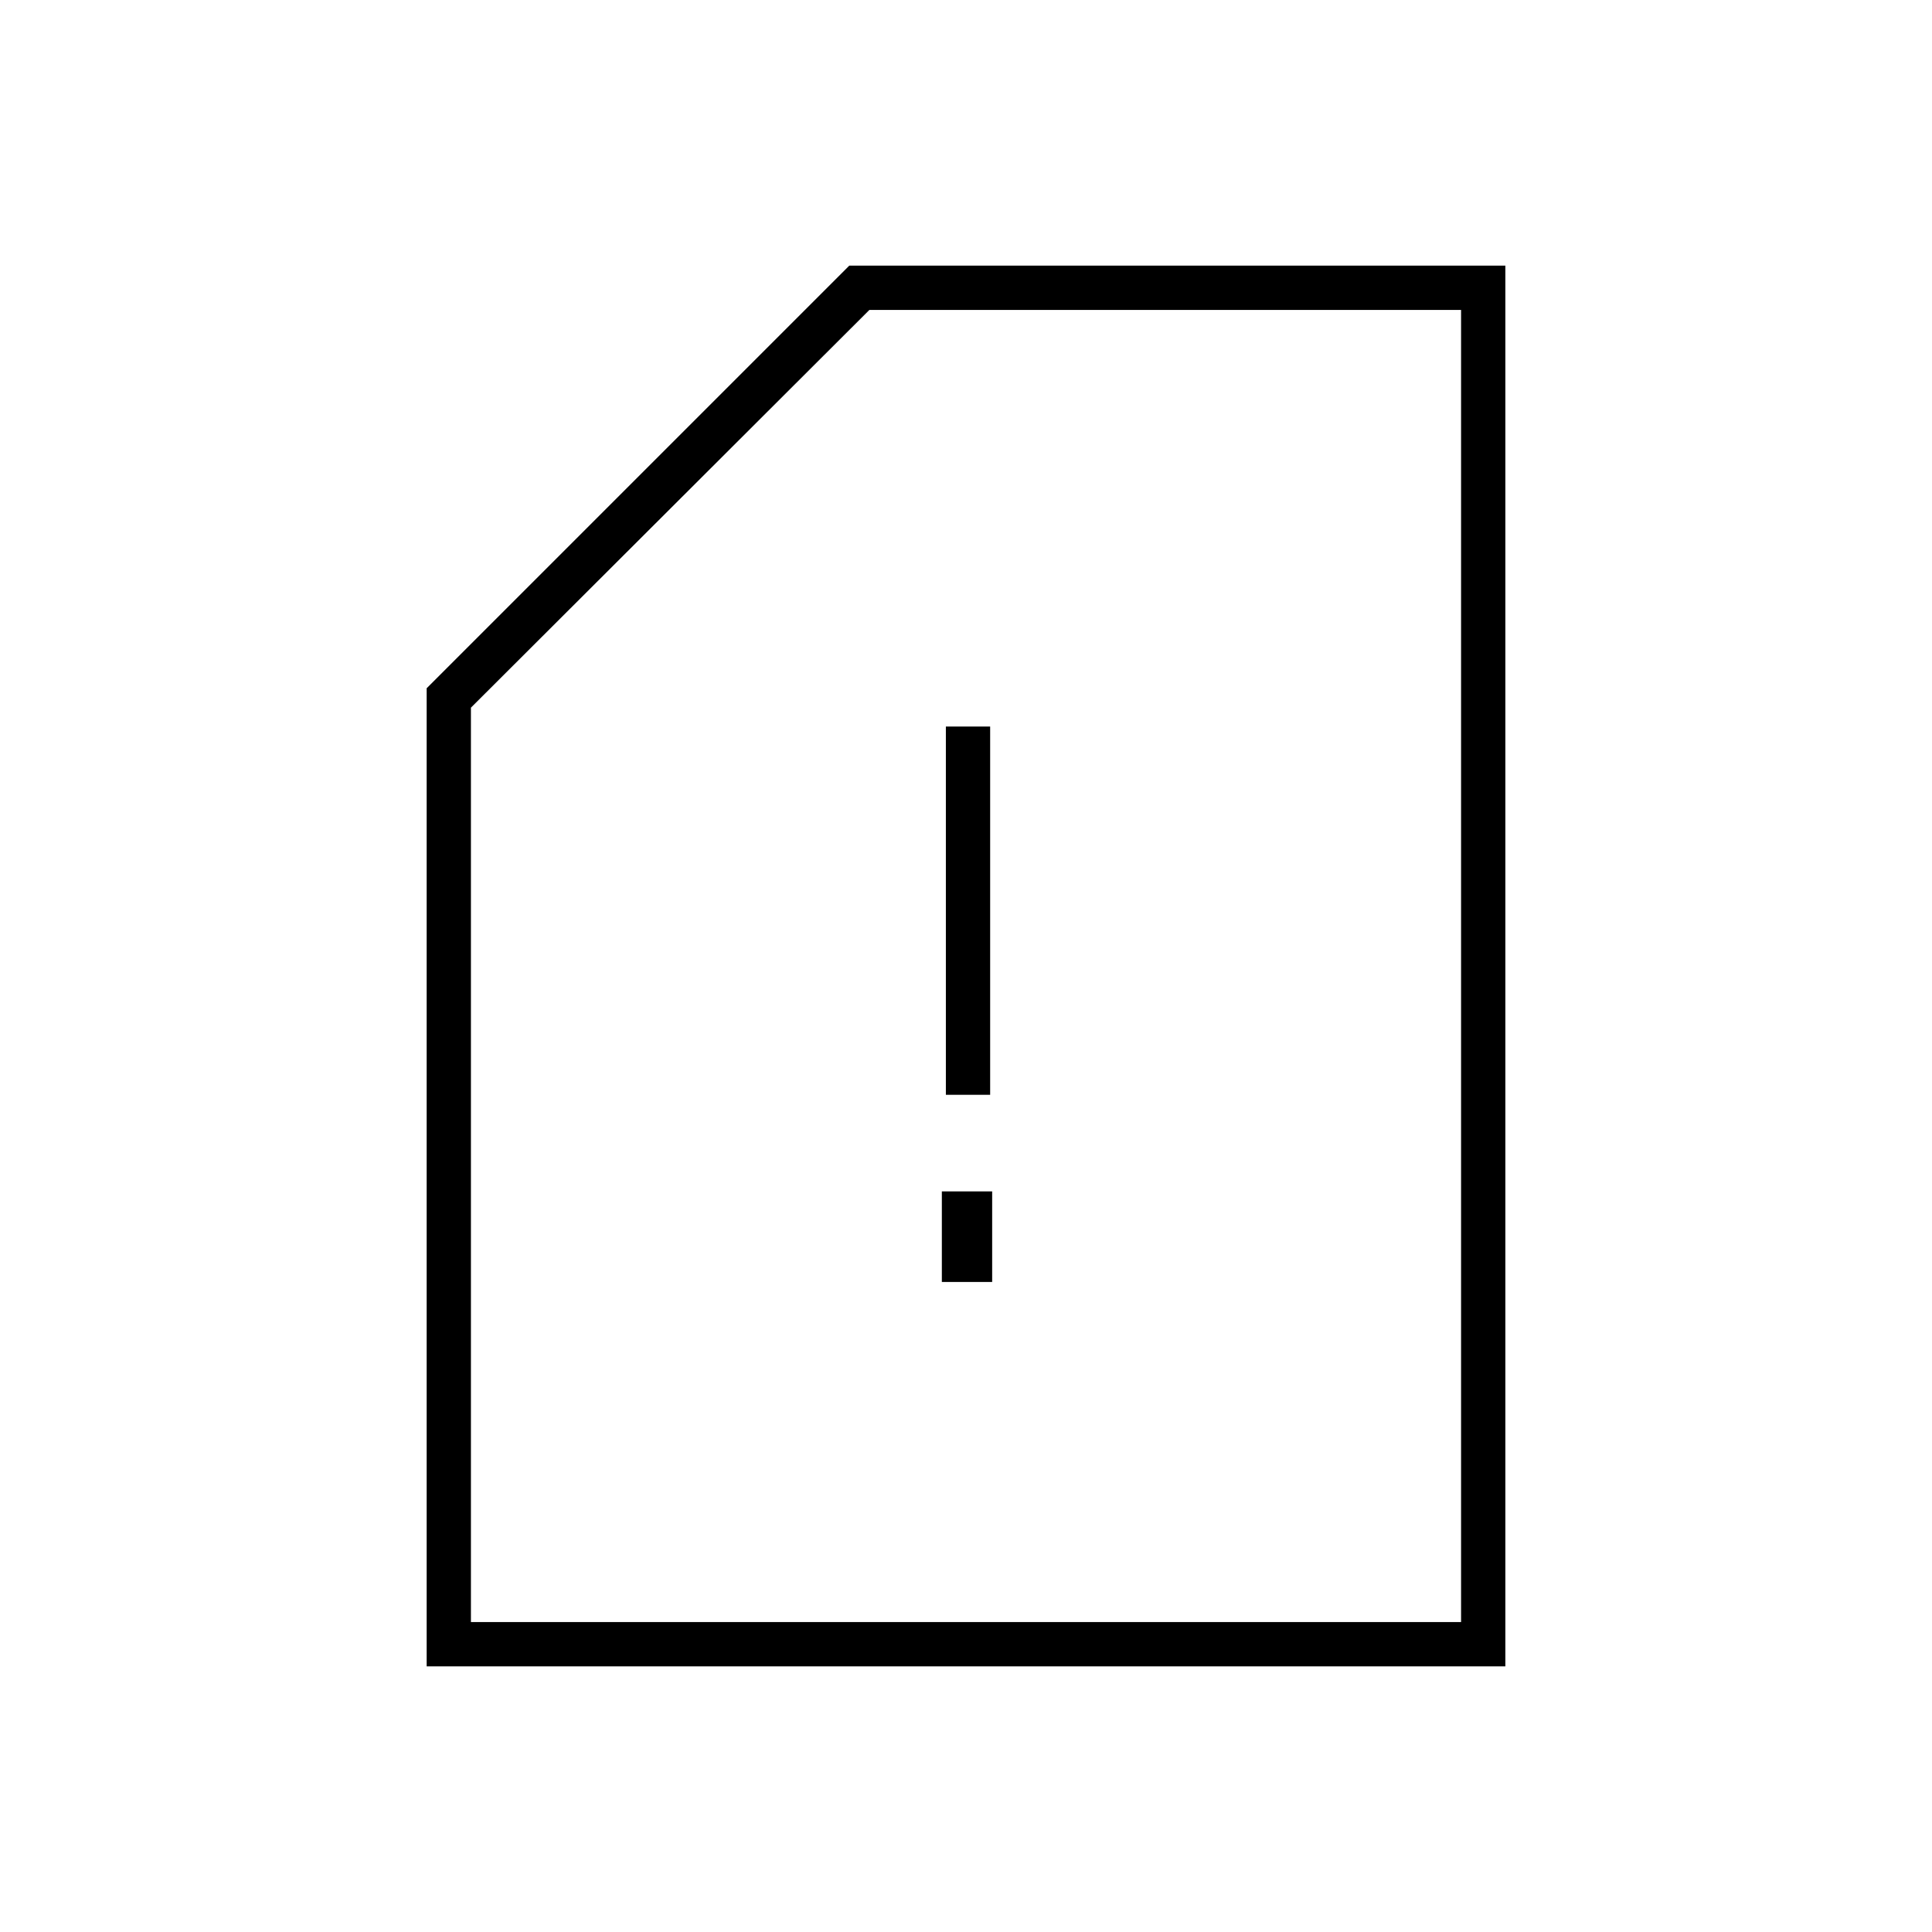 <svg xmlns="http://www.w3.org/2000/svg" width="48" height="48" viewBox="0 -960 960 960"><path d="M468-323h25v-45h-25v45Zm2-93h22v-183h-22v183Zm278 284H212v-486l210-210h326v696Zm-22-22v-652H432L234-608.362V-154h492Zm0 0v-652 652Z"/></svg>